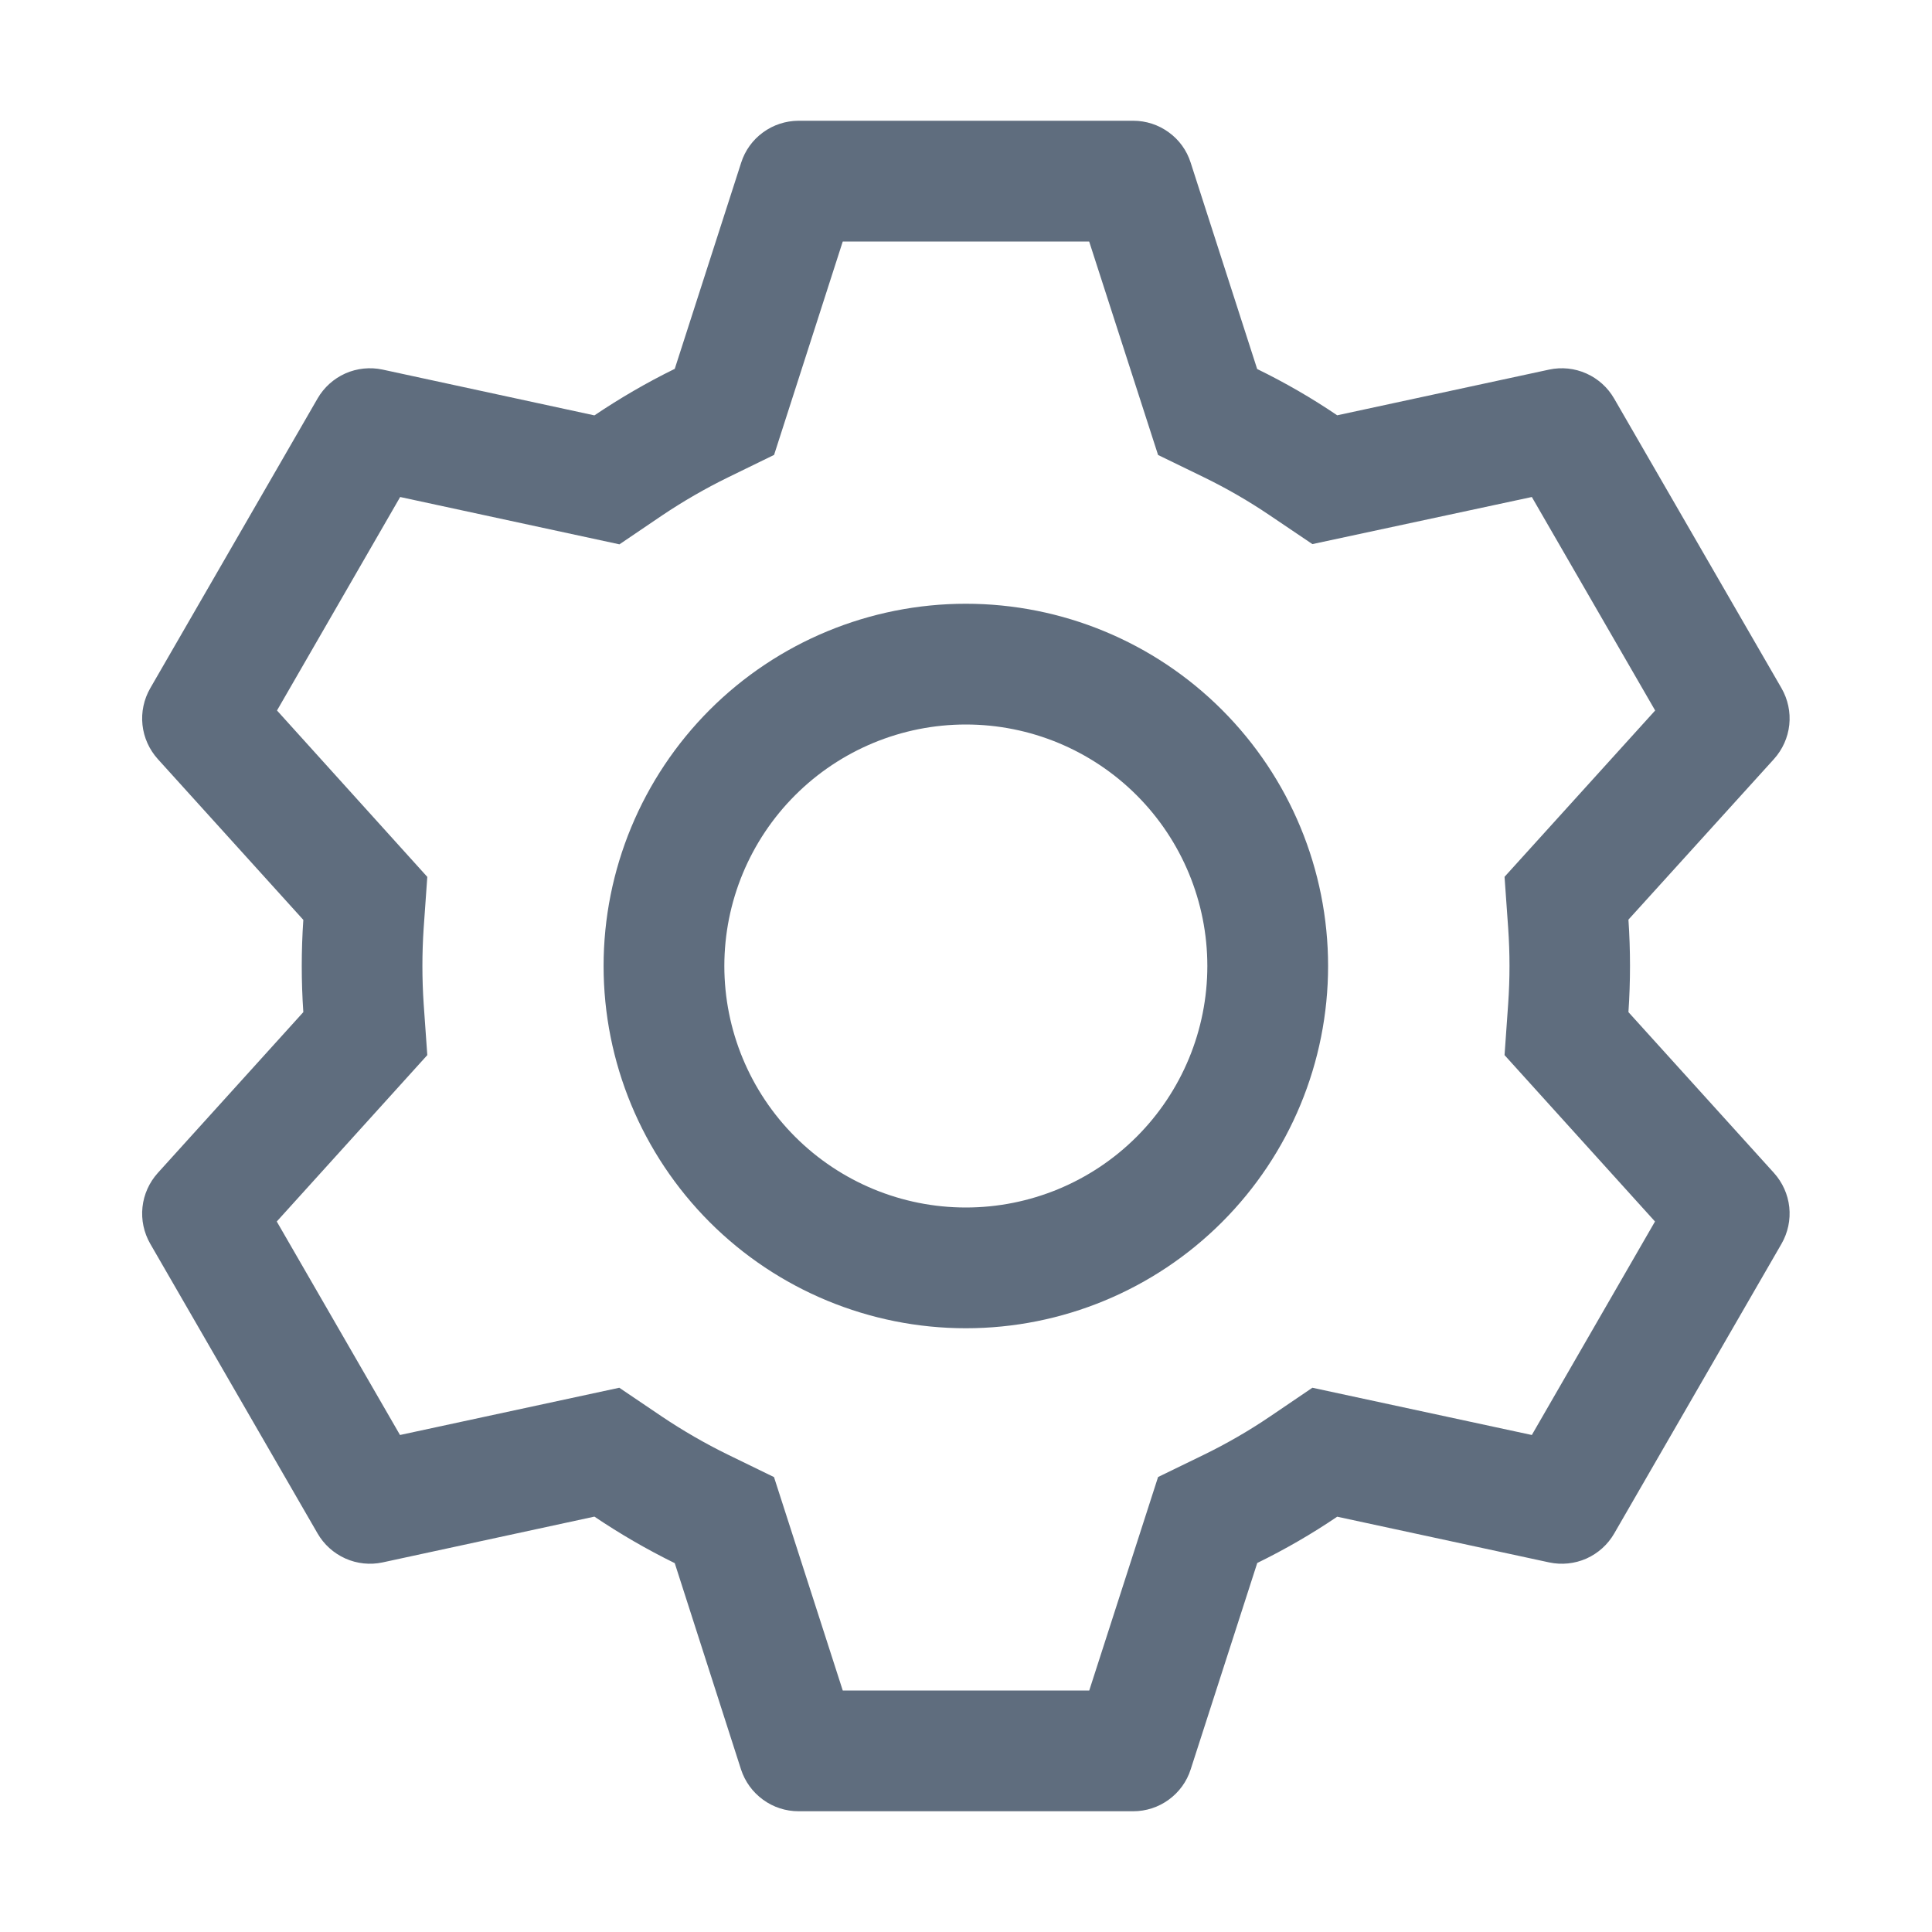 <svg width="24" height="24" viewBox="0 0 24 24" fill="none" xmlns="http://www.w3.org/2000/svg">
<path d="M14.078 1.5C14.236 1.5 14.391 1.55 14.519 1.644C14.648 1.737 14.743 1.869 14.791 2.021L15.617 4.584C15.963 4.753 16.294 4.944 16.611 5.159L19.245 4.591C19.4 4.558 19.562 4.575 19.707 4.64C19.852 4.705 19.973 4.814 20.052 4.952L22.131 8.55C22.21 8.688 22.244 8.847 22.227 9.005C22.21 9.163 22.143 9.311 22.037 9.429L20.229 11.424C20.255 11.806 20.255 12.191 20.229 12.573L22.037 14.571C22.143 14.689 22.21 14.837 22.227 14.995C22.244 15.153 22.21 15.312 22.131 15.45L20.052 19.05C19.973 19.187 19.852 19.296 19.707 19.361C19.562 19.425 19.4 19.442 19.245 19.409L16.611 18.841C16.296 19.055 15.963 19.247 15.618 19.416L14.791 21.98C14.743 22.131 14.648 22.262 14.519 22.356C14.391 22.45 14.236 22.5 14.078 22.5H9.919C9.761 22.5 9.606 22.45 9.478 22.356C9.349 22.262 9.254 22.131 9.205 21.98L8.382 19.418C8.036 19.248 7.703 19.055 7.384 18.84L4.752 19.409C4.597 19.442 4.435 19.425 4.29 19.36C4.145 19.295 4.024 19.186 3.945 19.049L1.866 15.45C1.787 15.312 1.753 15.153 1.77 14.995C1.787 14.837 1.854 14.689 1.96 14.571L3.768 12.573C3.742 12.191 3.742 11.809 3.768 11.427L1.96 9.429C1.854 9.311 1.787 9.163 1.77 9.005C1.753 8.847 1.787 8.688 1.866 8.55L3.945 4.95C4.024 4.813 4.145 4.704 4.29 4.639C4.435 4.575 4.597 4.558 4.752 4.591L7.384 5.16C7.702 4.946 8.035 4.752 8.382 4.582L9.207 2.021C9.255 1.87 9.35 1.738 9.478 1.645C9.606 1.551 9.76 1.501 9.918 1.5H14.078ZM10.469 3L9.616 5.651L9.042 5.931C8.76 6.069 8.487 6.227 8.226 6.402L7.695 6.762L4.971 6.174L3.441 8.826L5.308 10.893L5.263 11.529C5.242 11.843 5.242 12.157 5.263 12.471L5.308 13.107L3.438 15.174L4.969 17.826L7.693 17.239L8.224 17.598C8.485 17.773 8.758 17.931 9.04 18.069L9.615 18.349L10.469 21H13.531L14.386 18.348L14.96 18.069C15.242 17.931 15.514 17.774 15.774 17.598L16.303 17.239L19.029 17.826L20.559 15.174L18.69 13.107L18.735 12.471C18.757 12.157 18.757 11.842 18.735 11.527L18.69 10.892L20.561 8.826L19.029 6.174L16.303 6.759L15.774 6.402C15.514 6.226 15.242 6.069 14.96 5.931L14.386 5.652L13.53 3H10.469ZM11.998 7.5C13.192 7.5 14.336 7.974 15.18 8.818C16.024 9.662 16.498 10.806 16.498 12C16.498 13.194 16.024 14.338 15.18 15.182C14.336 16.026 13.192 16.5 11.998 16.5C10.805 16.5 9.66 16.026 8.816 15.182C7.973 14.338 7.498 13.194 7.498 12C7.498 10.806 7.973 9.662 8.816 8.818C9.66 7.974 10.805 7.5 11.998 7.5ZM11.998 9C11.203 9 10.44 9.316 9.877 9.879C9.315 10.441 8.998 11.204 8.998 12C8.998 12.796 9.315 13.559 9.877 14.121C10.44 14.684 11.203 15 11.998 15C12.794 15 13.557 14.684 14.12 14.121C14.682 13.559 14.998 12.796 14.998 12C14.998 11.204 14.682 10.441 14.12 9.879C13.557 9.316 12.794 9 11.998 9Z" fill="#5F6D7E"/>
</svg>

